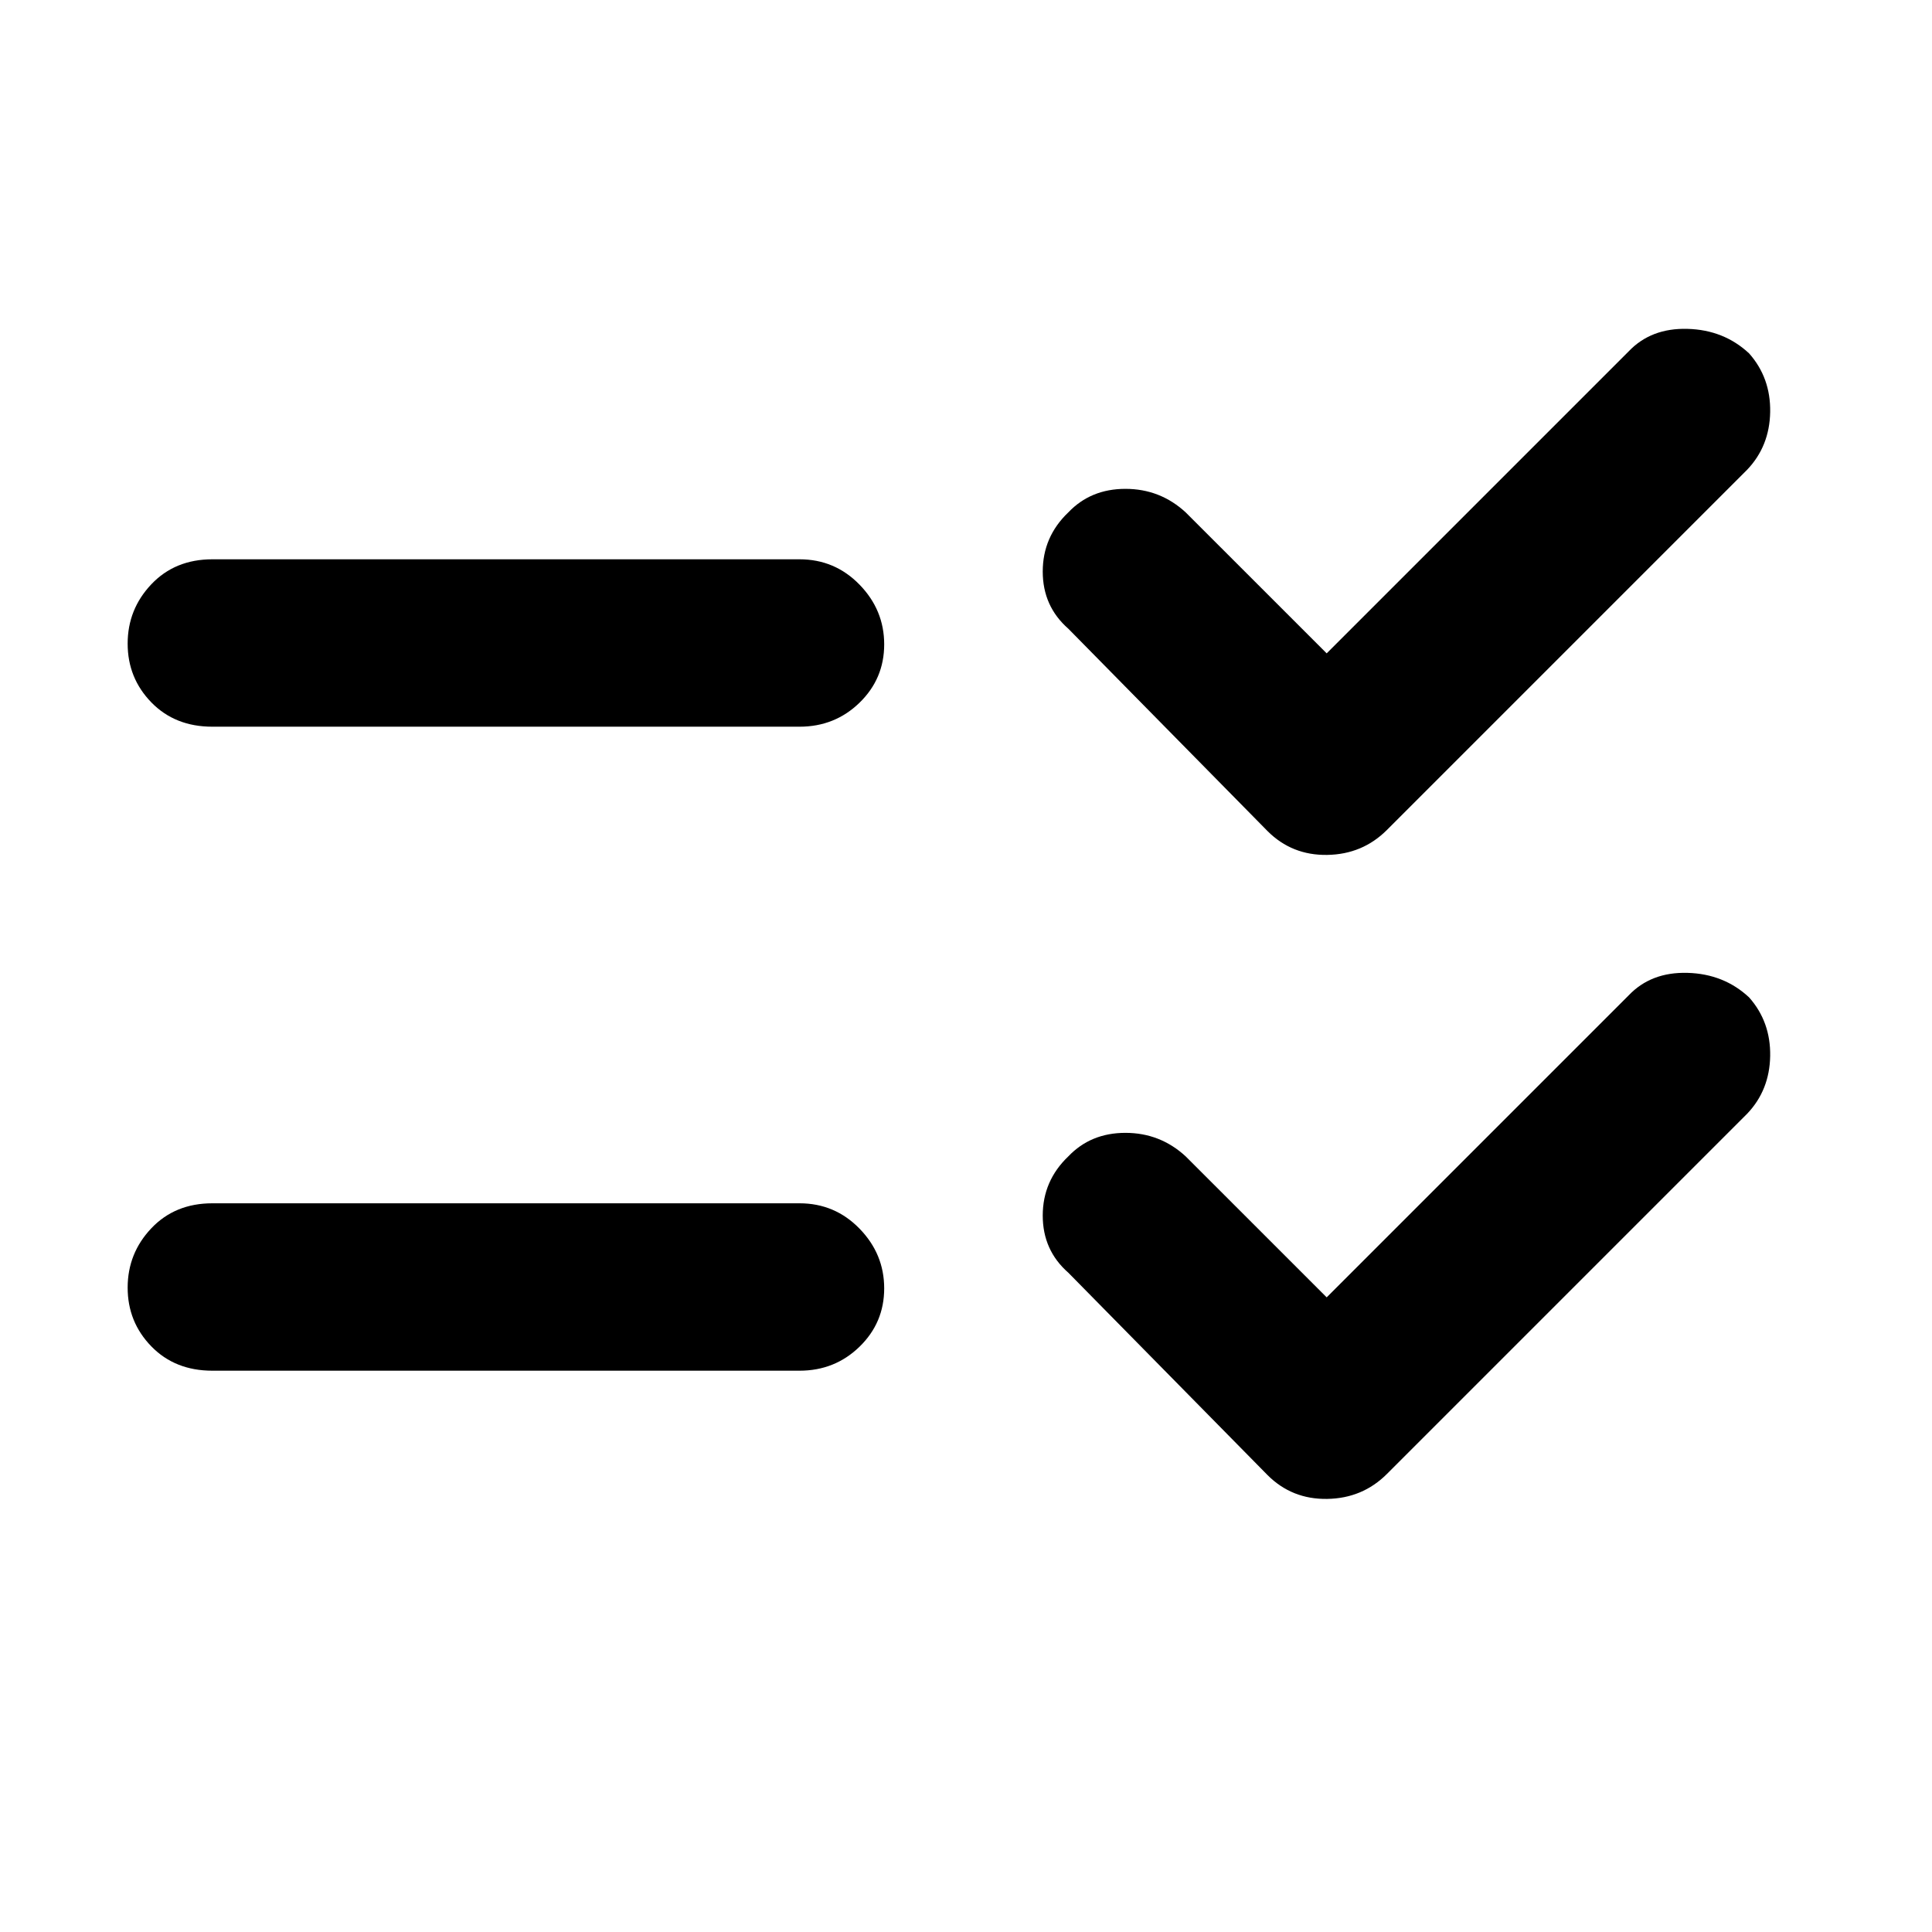 <svg xmlns="http://www.w3.org/2000/svg" height="48" viewBox="0 -960 960 960" width="48"><path d="m659.22-315.35 150.04-150.04q11.13-11.7 29.24-11.2t30.63 12.2q10.74 12.13 10.46 29.11-.29 16.98-11.42 28.67l-179 179q-12.13 12.13-29.67 12.41-17.54.29-29.67-11.84l-99-100.57q-12.7-11.13-12.7-28.39 0-17.26 12.7-29.39 11.13-11.7 28.39-11.7 17.26 0 29.95 11.7l70.05 70.04Zm0-320 150.04-150.04q11.13-11.7 29.24-11.2t30.63 12.2q10.74 12.13 10.46 29.11-.29 16.98-11.42 28.67l-179 179q-12.13 12.13-29.67 12.41-17.54.29-29.67-11.84l-99-100.57q-12.7-11.13-12.7-28.39 0-17.26 12.7-29.39 11.13-11.7 28.39-11.7 17.26 0 29.95 11.7l70.05 70.04Zm-553.7 356.44q-18.57 0-30.33-12.09-11.76-12.09-11.76-29.18 0-17.08 11.76-29.49 11.76-12.42 30.33-12.42h291.74q17.58 0 29.83 12.59 12.26 12.59 12.26 29.68 0 17.08-12.26 28.99-12.25 11.92-29.83 11.92H105.52Zm0-320q-18.57 0-30.33-12.09-11.76-12.09-11.76-29.18 0-17.08 11.76-29.49 11.76-12.42 30.33-12.42h291.74q17.58 0 29.83 12.59 12.26 12.59 12.26 29.68 0 17.08-12.26 28.99-12.25 11.92-29.83 11.92H105.52Z"/></svg>